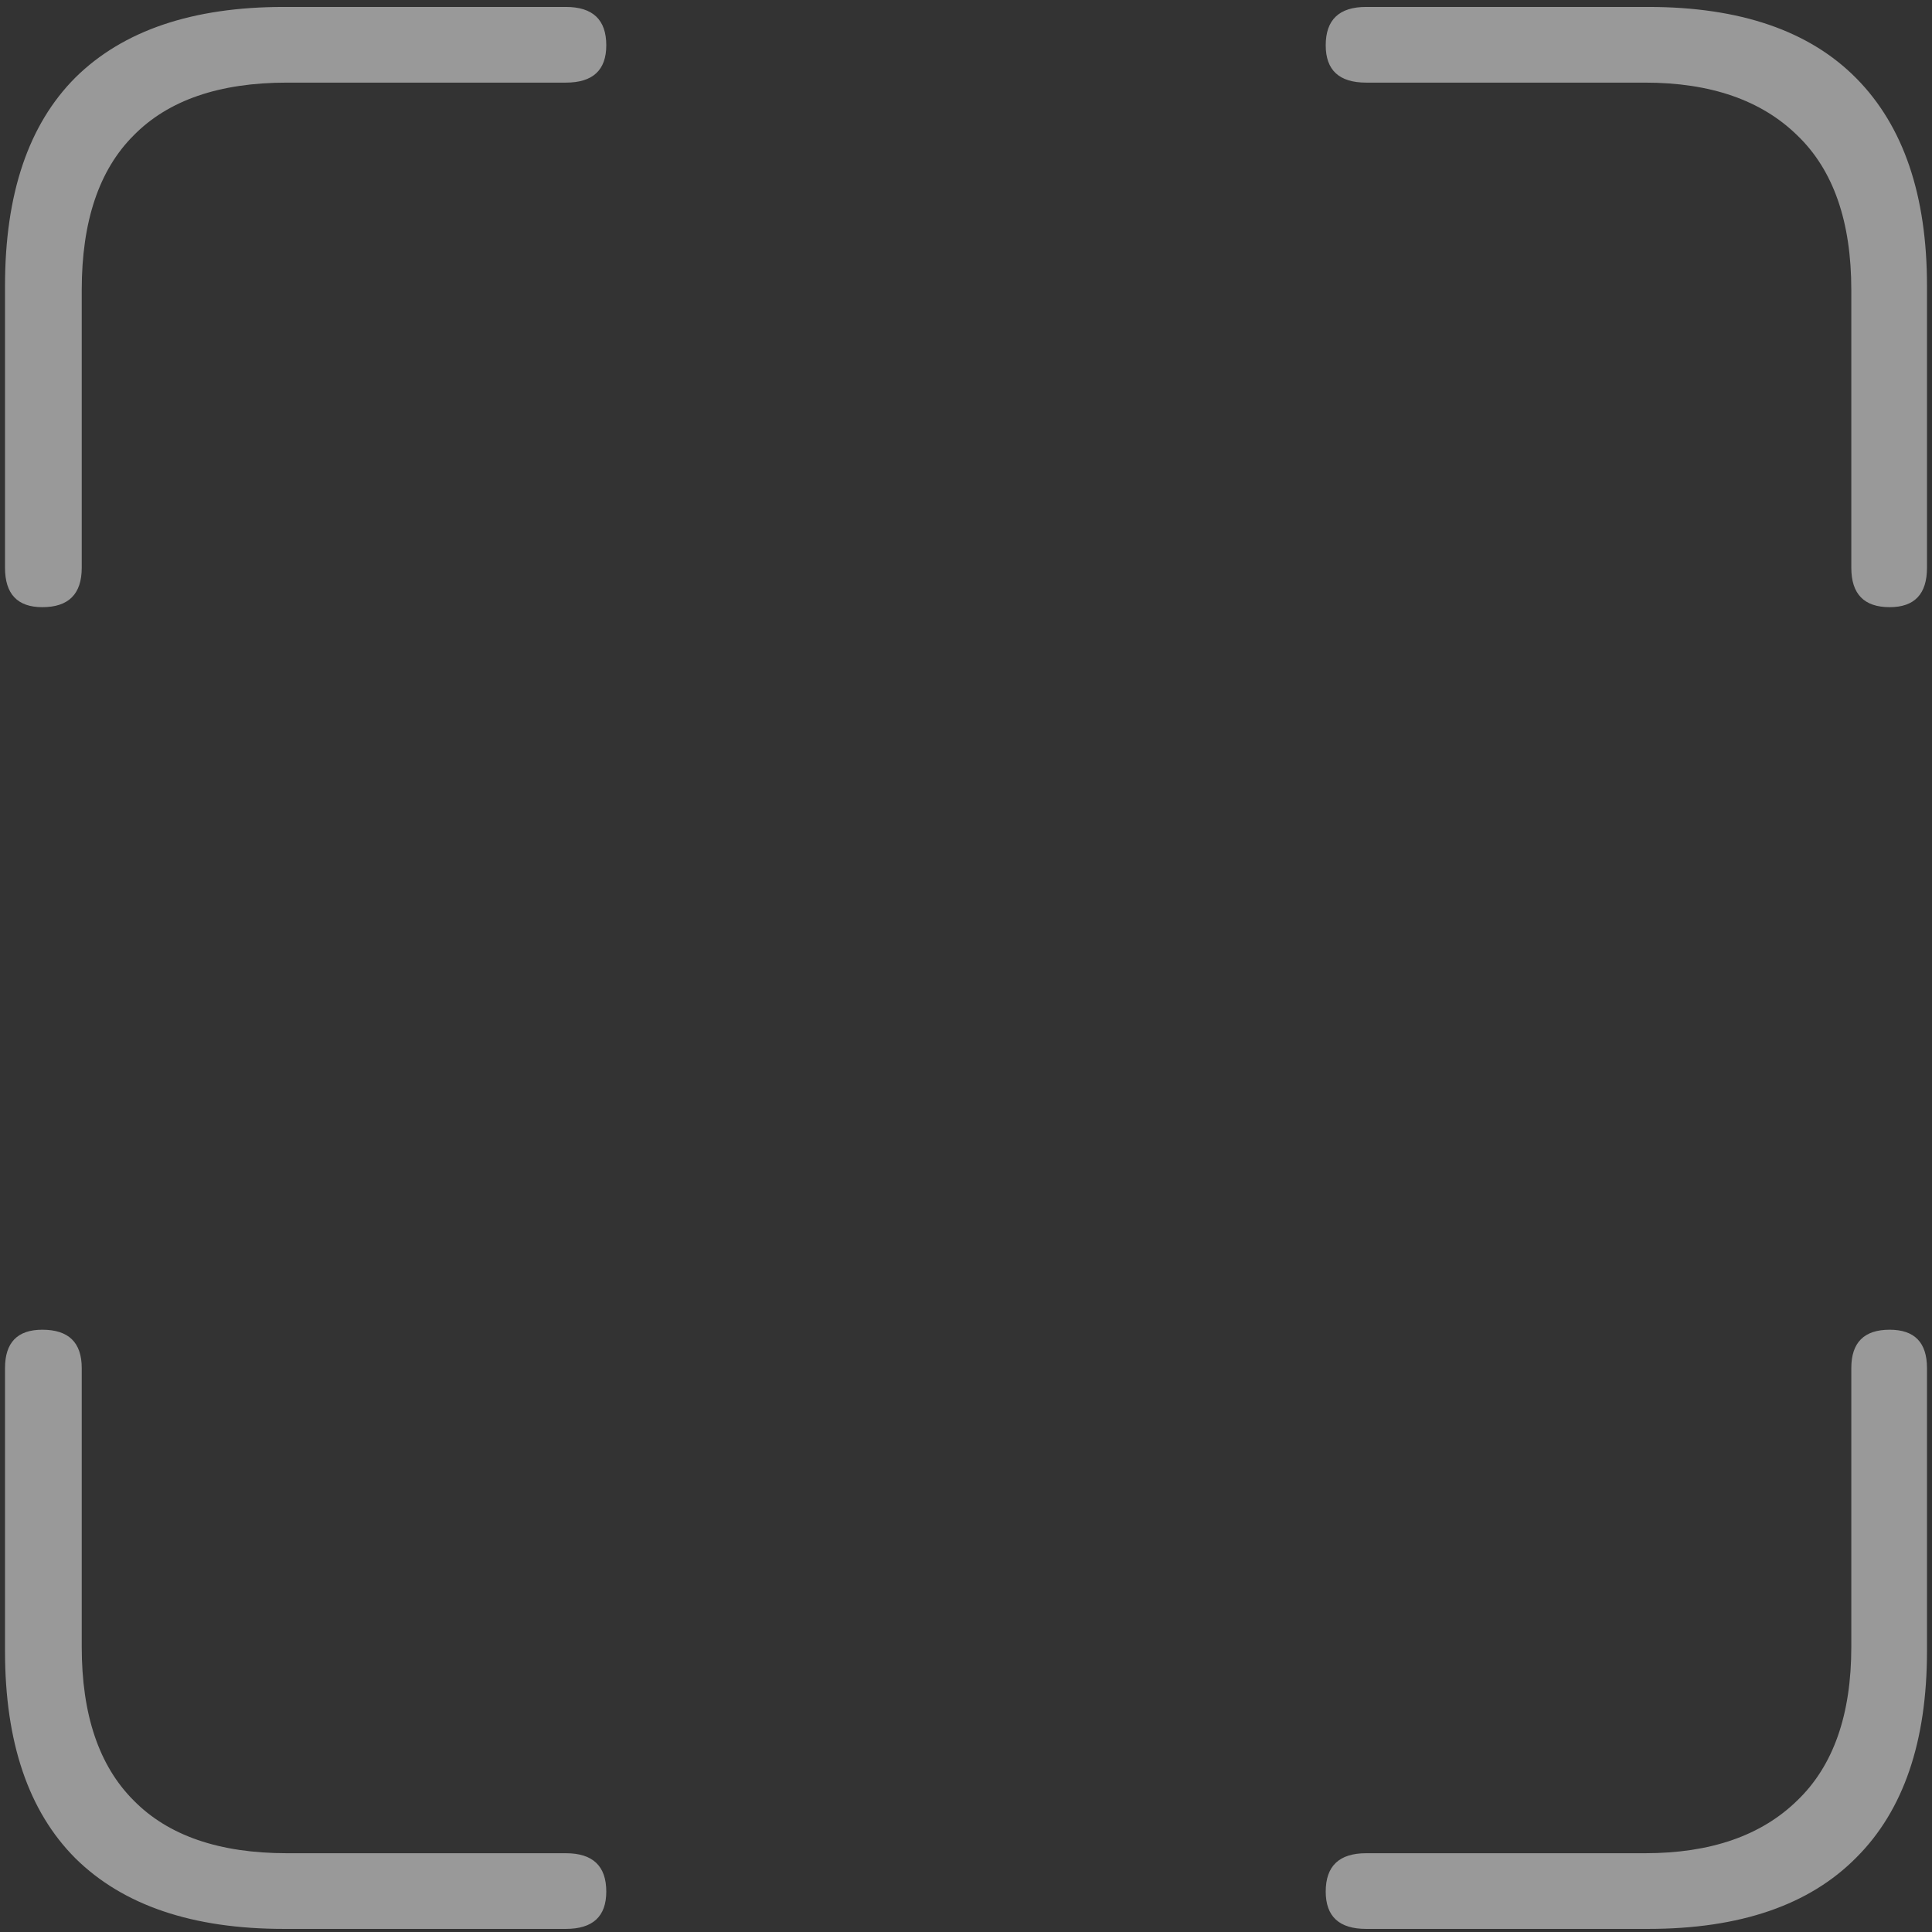 <svg width="273" height="273" viewBox="0 0 273 273" fill="none" xmlns="http://www.w3.org/2000/svg">
<rect x="0" y="0" width="273" height="273" fill="#333333" stroke="none"/>
<path opacity="0.5" d="M5.982 85.795C2.467 85.795 0.709 83.939 0.709 80.228V40.385C0.709 27.396 4.029 17.582 10.67 10.941C17.408 4.301 27.223 0.98 40.113 0.98H79.957C83.766 0.98 85.67 2.787 85.67 6.4C85.67 9.916 83.766 11.674 79.957 11.674H40.553C30.982 11.674 23.756 14.164 18.873 19.145C13.99 24.027 11.549 31.303 11.549 40.971V80.228C11.549 83.939 9.693 85.795 5.982 85.795ZM267.018 85.795C263.404 85.795 261.598 83.939 261.598 80.228V40.971C261.598 31.303 259.059 24.027 253.98 19.145C248.902 14.164 241.725 11.674 232.447 11.674H193.043C189.234 11.674 187.33 9.916 187.33 6.4C187.33 2.787 189.234 0.98 193.043 0.98H232.887C245.875 0.98 255.689 4.35 262.33 11.088C268.971 17.826 272.291 27.592 272.291 40.385V80.228C272.291 83.939 270.533 85.795 267.018 85.795ZM40.113 272.562C27.223 272.562 17.408 269.242 10.67 262.602C4.029 255.961 0.709 246.195 0.709 233.305V193.314C0.709 189.701 2.467 187.895 5.982 187.895C9.693 187.895 11.549 189.701 11.549 193.314V232.719C11.549 242.289 13.99 249.516 18.873 254.398C23.756 259.379 30.982 261.869 40.553 261.869H79.957C83.766 261.869 85.67 263.676 85.67 267.289C85.67 270.805 83.766 272.562 79.957 272.562H40.113ZM193.043 272.562C189.234 272.562 187.33 270.805 187.33 267.289C187.33 263.676 189.234 261.869 193.043 261.869H232.447C241.725 261.869 248.902 259.379 253.98 254.398C259.059 249.516 261.598 242.289 261.598 232.719V193.314C261.598 189.701 263.404 187.895 267.018 187.895C270.533 187.895 272.291 189.701 272.291 193.314V233.305C272.291 246.098 268.971 255.814 262.33 262.455C255.689 269.193 245.875 272.562 232.887 272.562H193.043Z" fill="white"/>
</svg>
